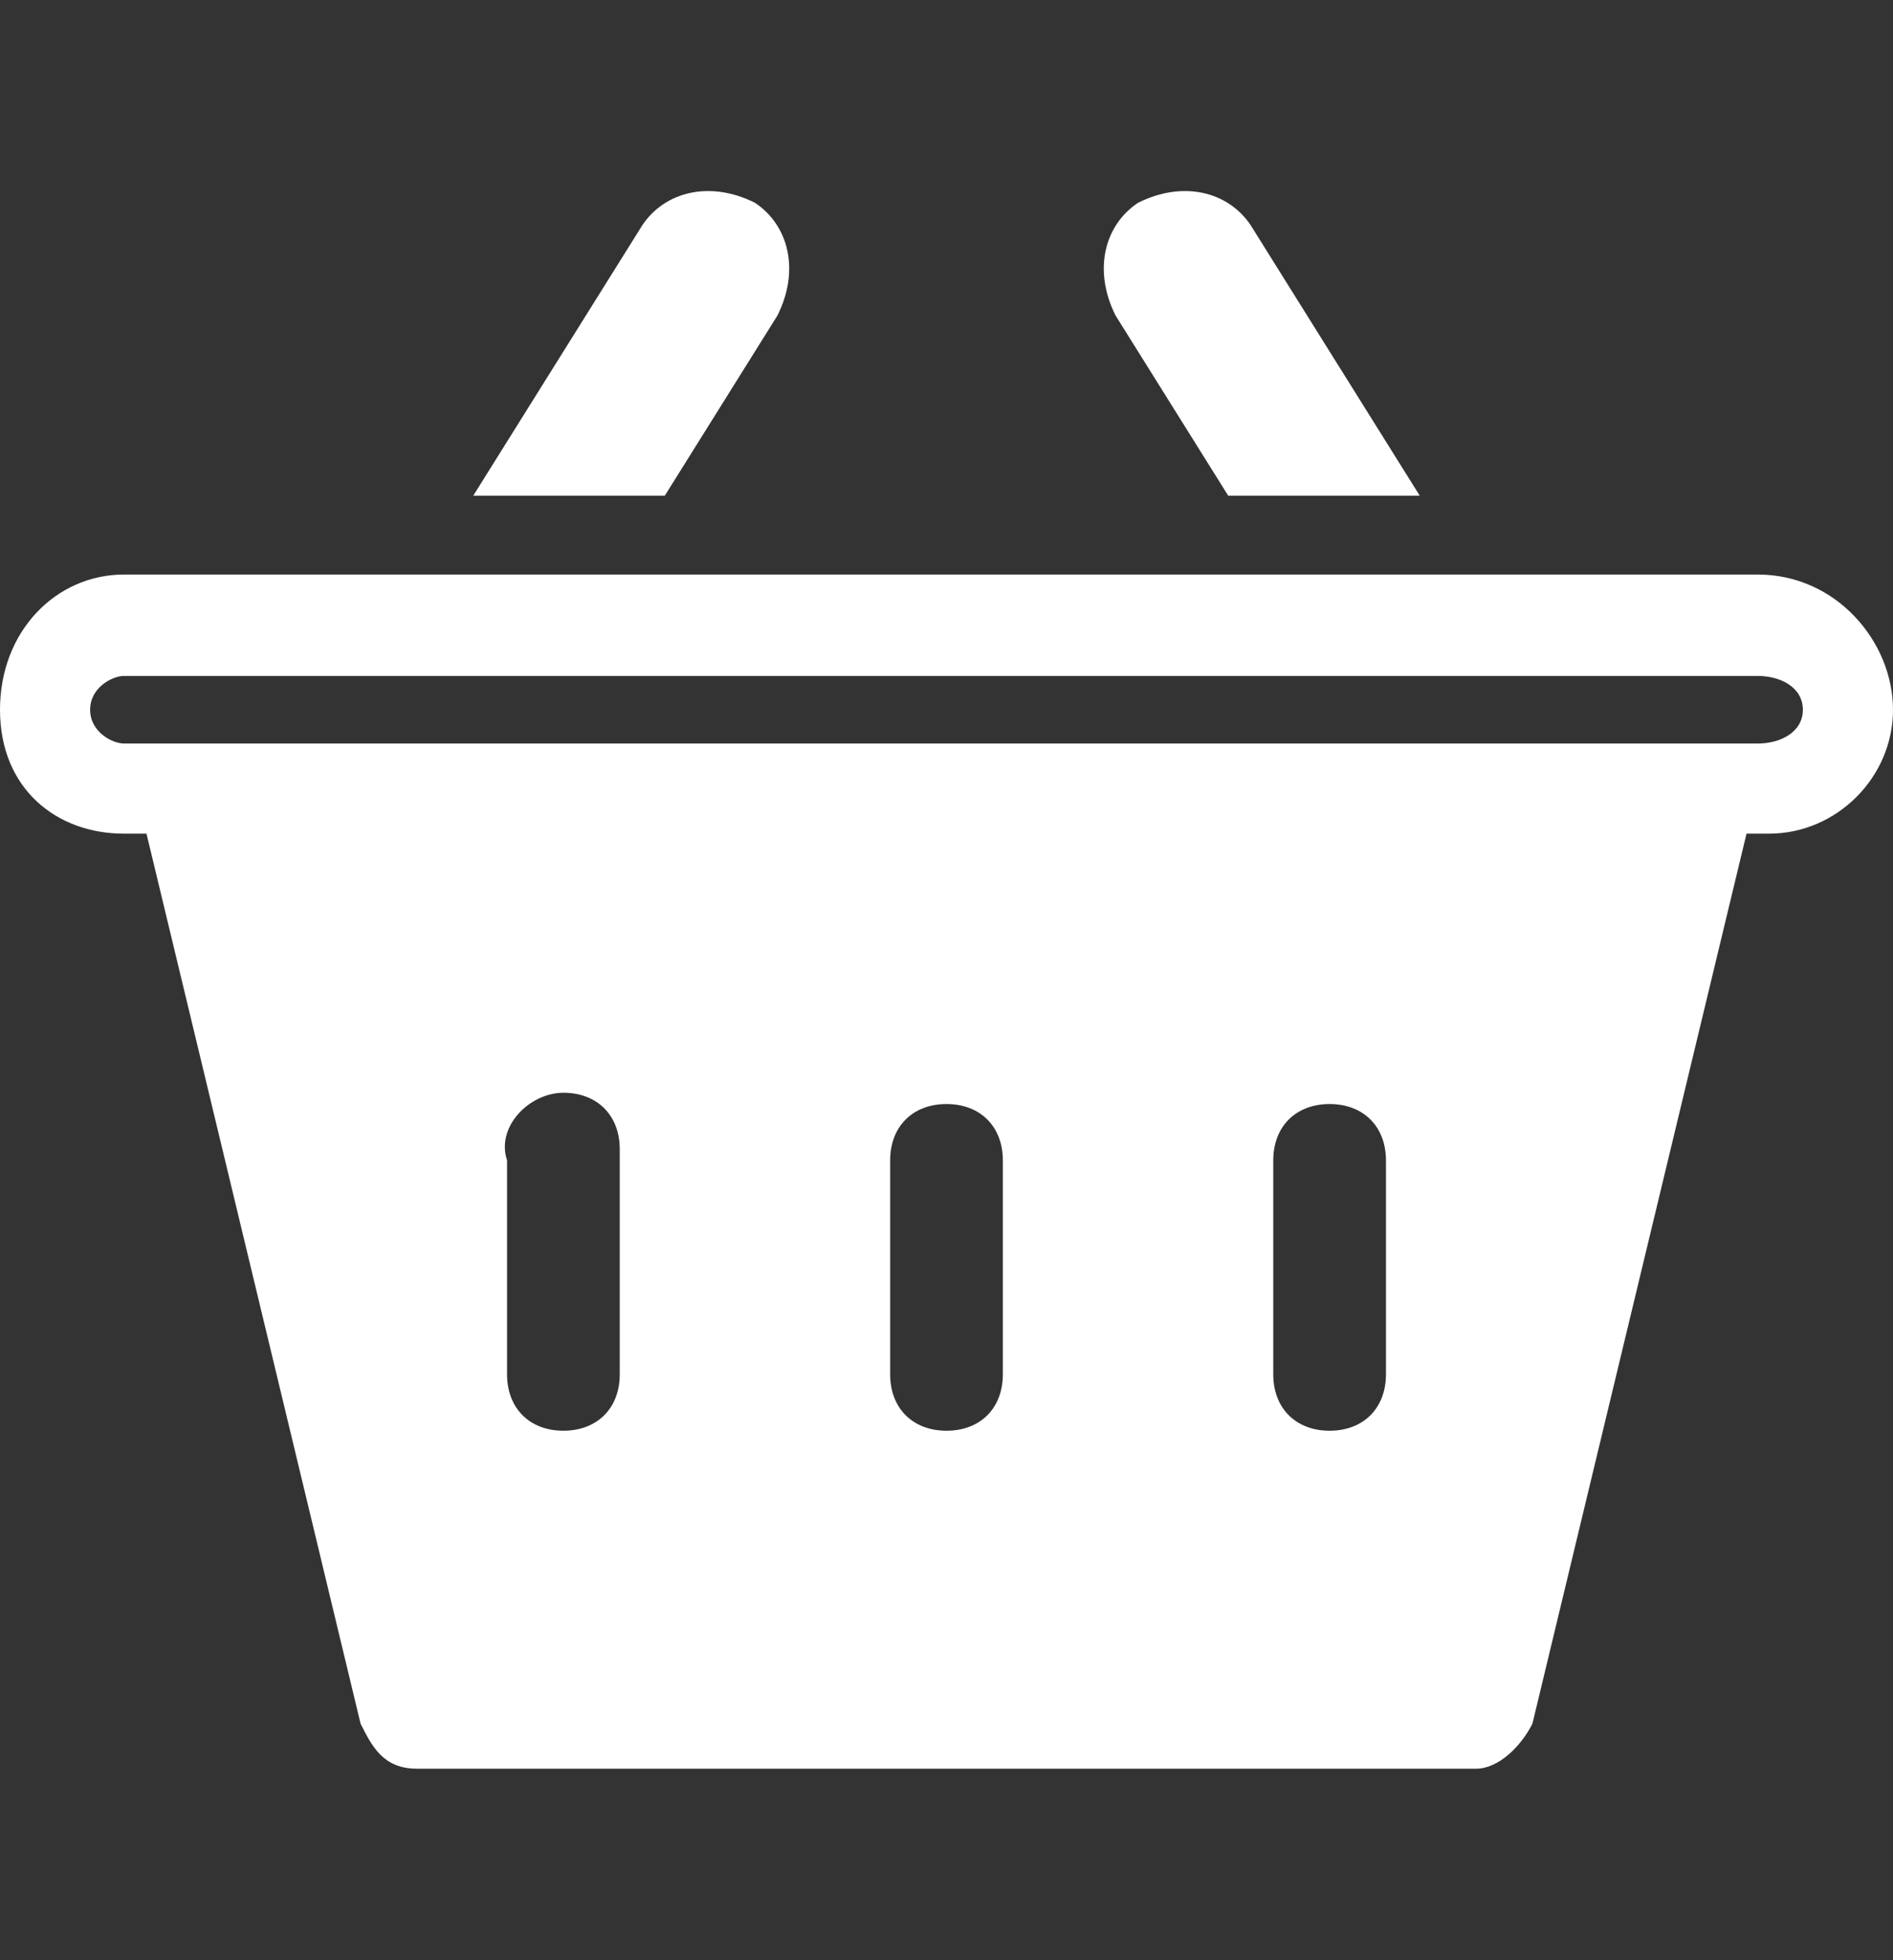 <?xml version="1.0" encoding="utf-8"?>
<!-- Generator: Adobe Illustrator 25.4.1, SVG Export Plug-In . SVG Version: 6.00 Build 0)  -->
<svg version="1.1" id="레이어_1" xmlns="http://www.w3.org/2000/svg" xmlns:xlink="http://www.w3.org/1999/xlink" x="0px"
	 y="0px" viewBox="0 0 16.8 17.4" style="enable-background:new 0 0 16.8 17.4; fill: #fff;" xml:space="preserve">
<rect x="0" y="0" width="16.8" height="17.4" fill="#333333" stroke="none"/>
<style type="text/css">
	.st0{fill:#fff;}
</style>
<g>
	<g>
		<path class="st0" d="M6.9,2.8C7.1,2.4,7,2,6.7,1.8C6.3,1.6,5.9,1.7,5.7,2L4.2,4.4h1.7L6.9,2.8z"/>
		<path class="st0" d="M10.9,4.4h1.7L11.1,2c-0.2-0.3-0.6-0.4-1-0.2C9.8,2,9.7,2.4,9.9,2.8L10.9,4.4z"/>
		<path class="st0" d="M15.6,5.1H1.1C0.5,5.1,0,5.6,0,6.3s0.5,1.1,1.1,1.1h0.2c0,0,0,0,0,0l1.9,7.9c0.1,0.2,0.2,0.4,0.5,0.4h9.4
			c0.2,0,0.4-0.2,0.5-0.4l1.9-7.9c0,0,0,0,0,0h0.2c0.6,0,1.1-0.5,1.1-1.1S16.3,5.1,15.6,5.1z M5.5,12.2c0,0.3-0.2,0.5-0.5,0.5
			c-0.3,0-0.5-0.2-0.5-0.5v-1.9C4.4,10,4.7,9.7,5,9.7c0.3,0,0.5,0.2,0.5,0.5V12.2z M8.9,12.2c0,0.3-0.2,0.5-0.5,0.5
			c-0.3,0-0.5-0.2-0.5-0.5v-1.9c0-0.3,0.2-0.5,0.5-0.5c0.3,0,0.5,0.2,0.5,0.5V12.2z M12.3,12.2c0,0.3-0.2,0.5-0.5,0.5
			c-0.3,0-0.5-0.2-0.5-0.5v-1.9c0-0.3,0.2-0.5,0.5-0.5c0.3,0,0.5,0.2,0.5,0.5V12.2z M15.6,6.6H1.1C1,6.6,0.8,6.5,0.8,6.3
			C0.8,6.1,1,6,1.1,6h14.5C15.8,6,16,6.1,16,6.3C16,6.5,15.8,6.6,15.6,6.6z"/>
	</g>
</g>
</svg>
